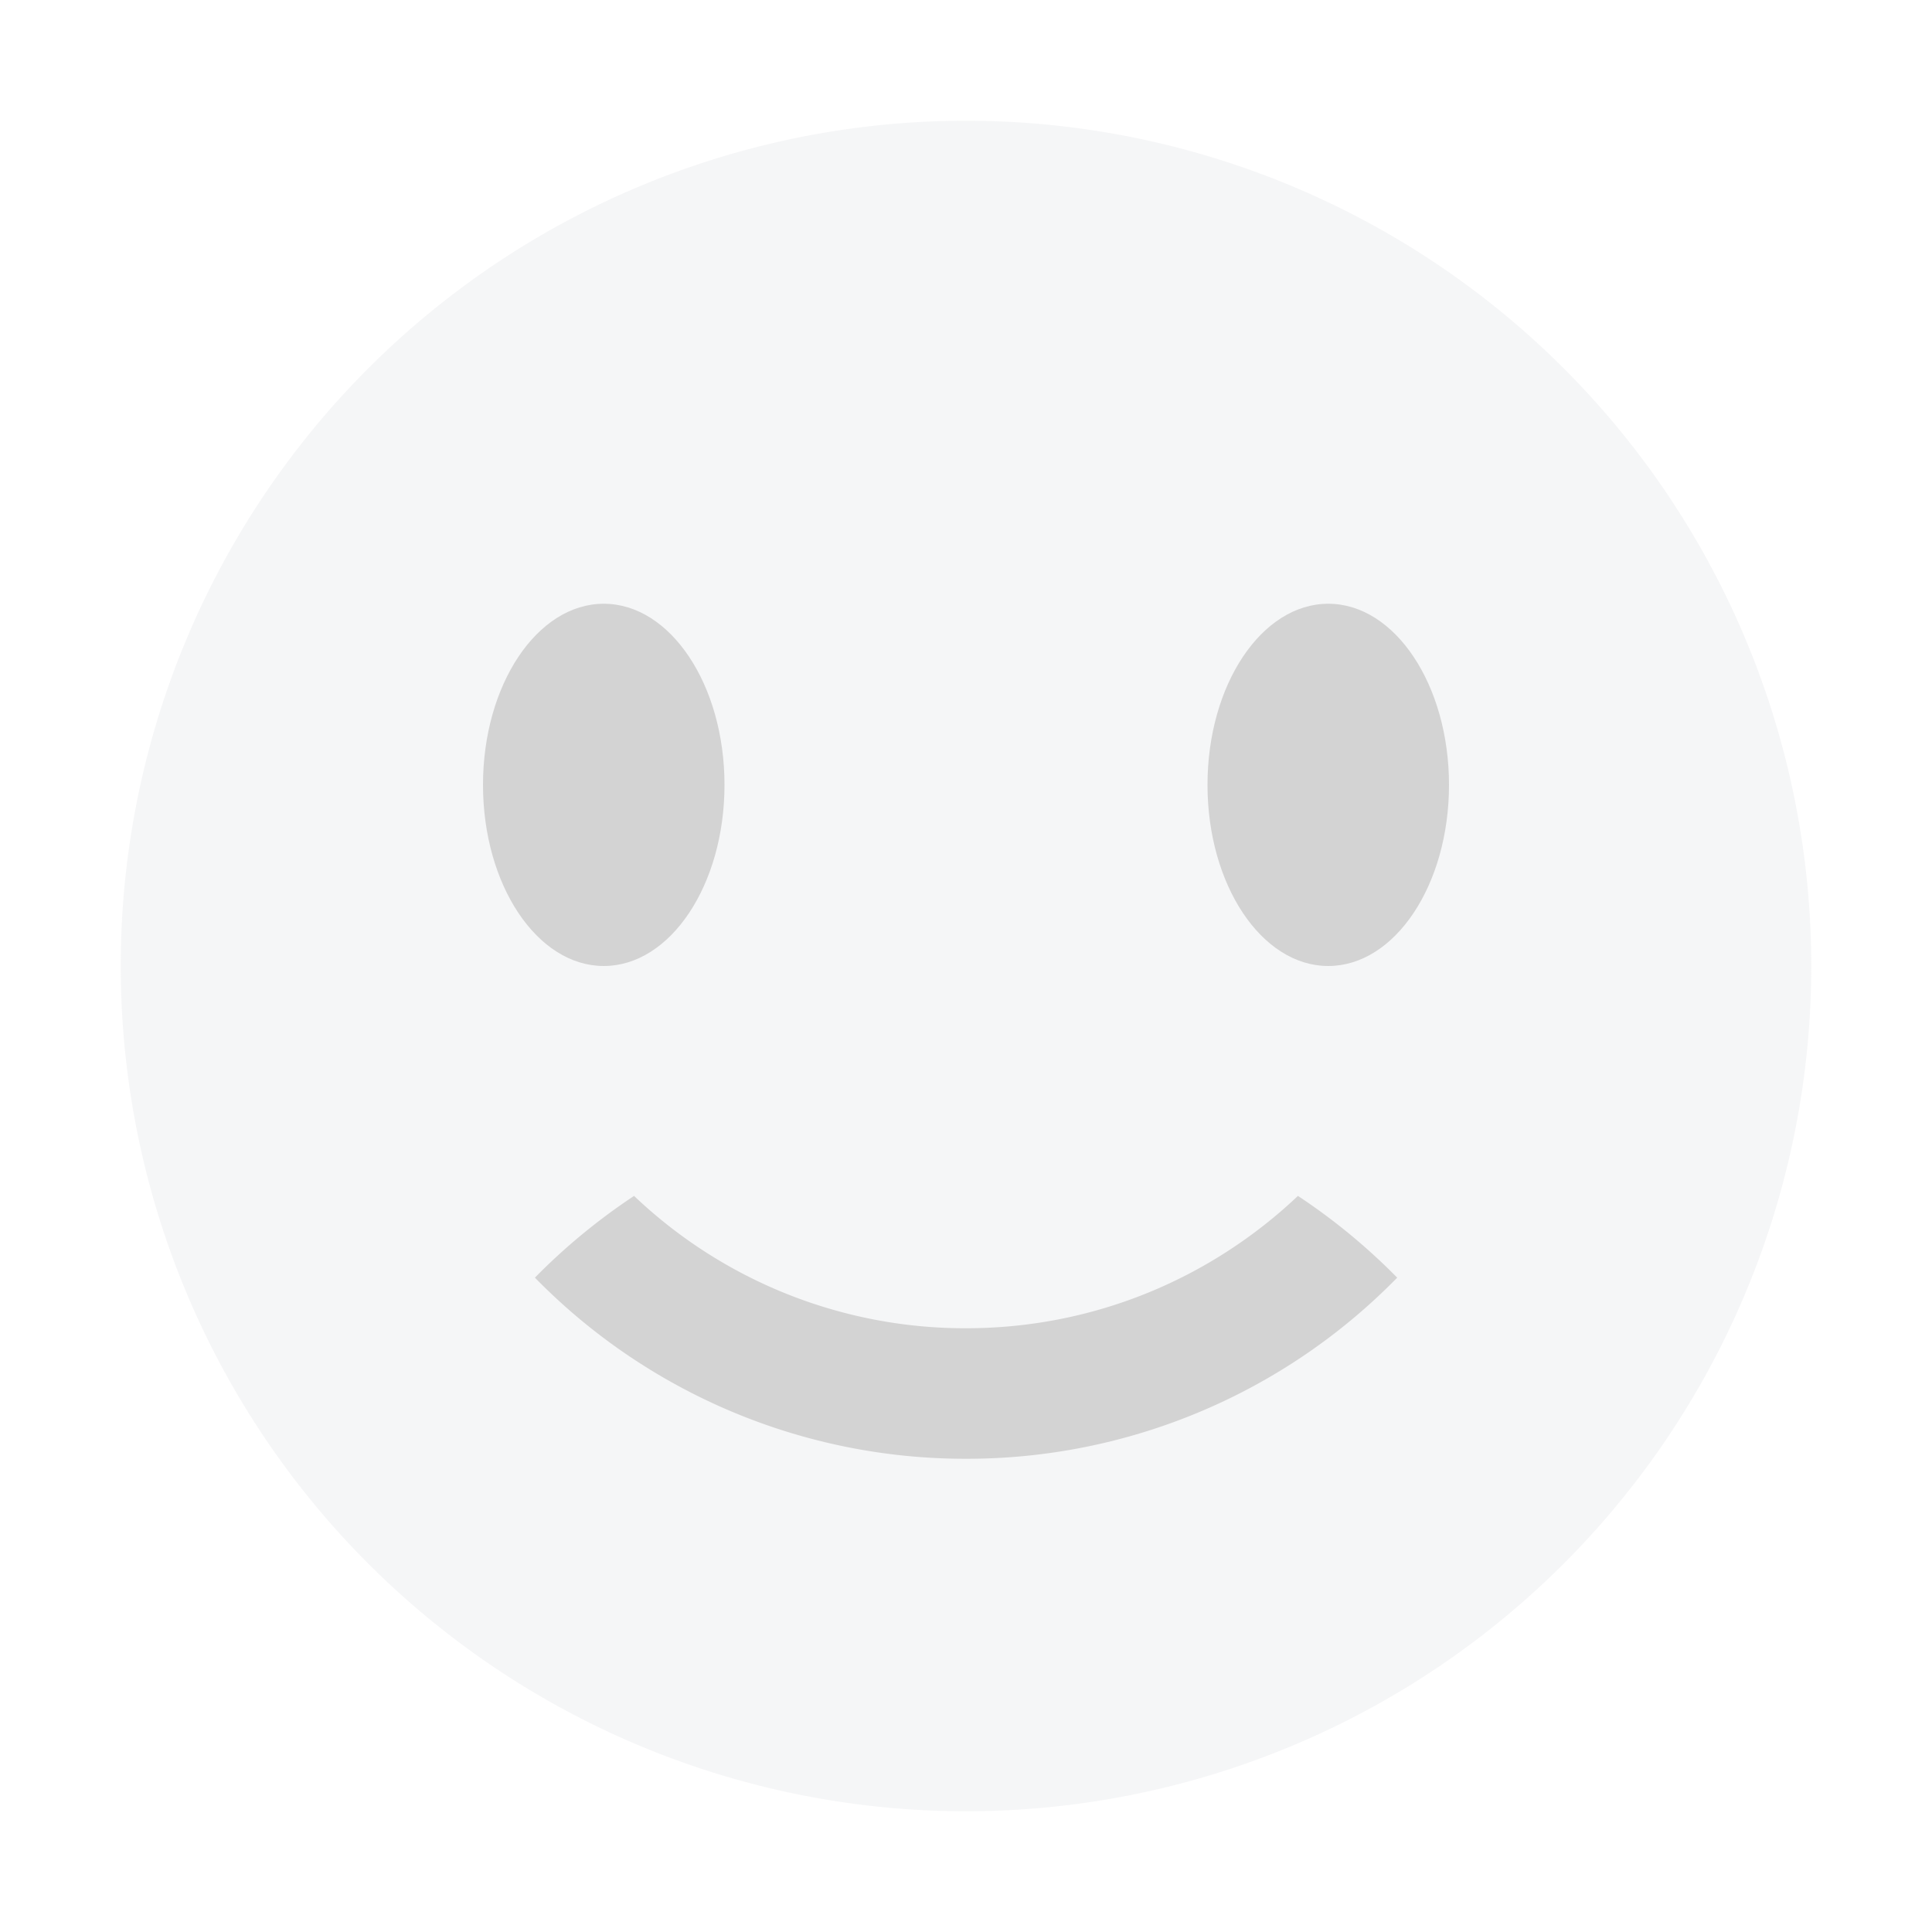<svg width="16" height="16" viewBox="0 0 16 16" fill="none" xmlns="http://www.w3.org/2000/svg"><g opacity=".2"><path fill-rule="evenodd" clip-rule="evenodd" d="M8 15A7 7 0 1 0 8 1a7 7 0 0 0 0 14z" fill="#CED0D6"/><path d="M4.43 10.581c.248-.253.524-.48.821-.677A3.976 3.976 0 0 0 8 11c1.07 0 2.035-.42 2.749-1.096.297.196.573.424.822.677A4.985 4.985 0 0 1 8 12.081a4.985 4.985 0 0 1-3.57-1.5z" fill="#242424"/><path fill-rule="evenodd" clip-rule="evenodd" d="M5 8c.552 0 1-.672 1-1.5S5.552 5 5 5s-1 .672-1 1.5S4.448 8 5 8zM11 8c.552 0 1-.672 1-1.5S11.552 5 11 5s-1 .672-1 1.5.448 1.5 1 1.5z" fill="#242424"/></g></svg>